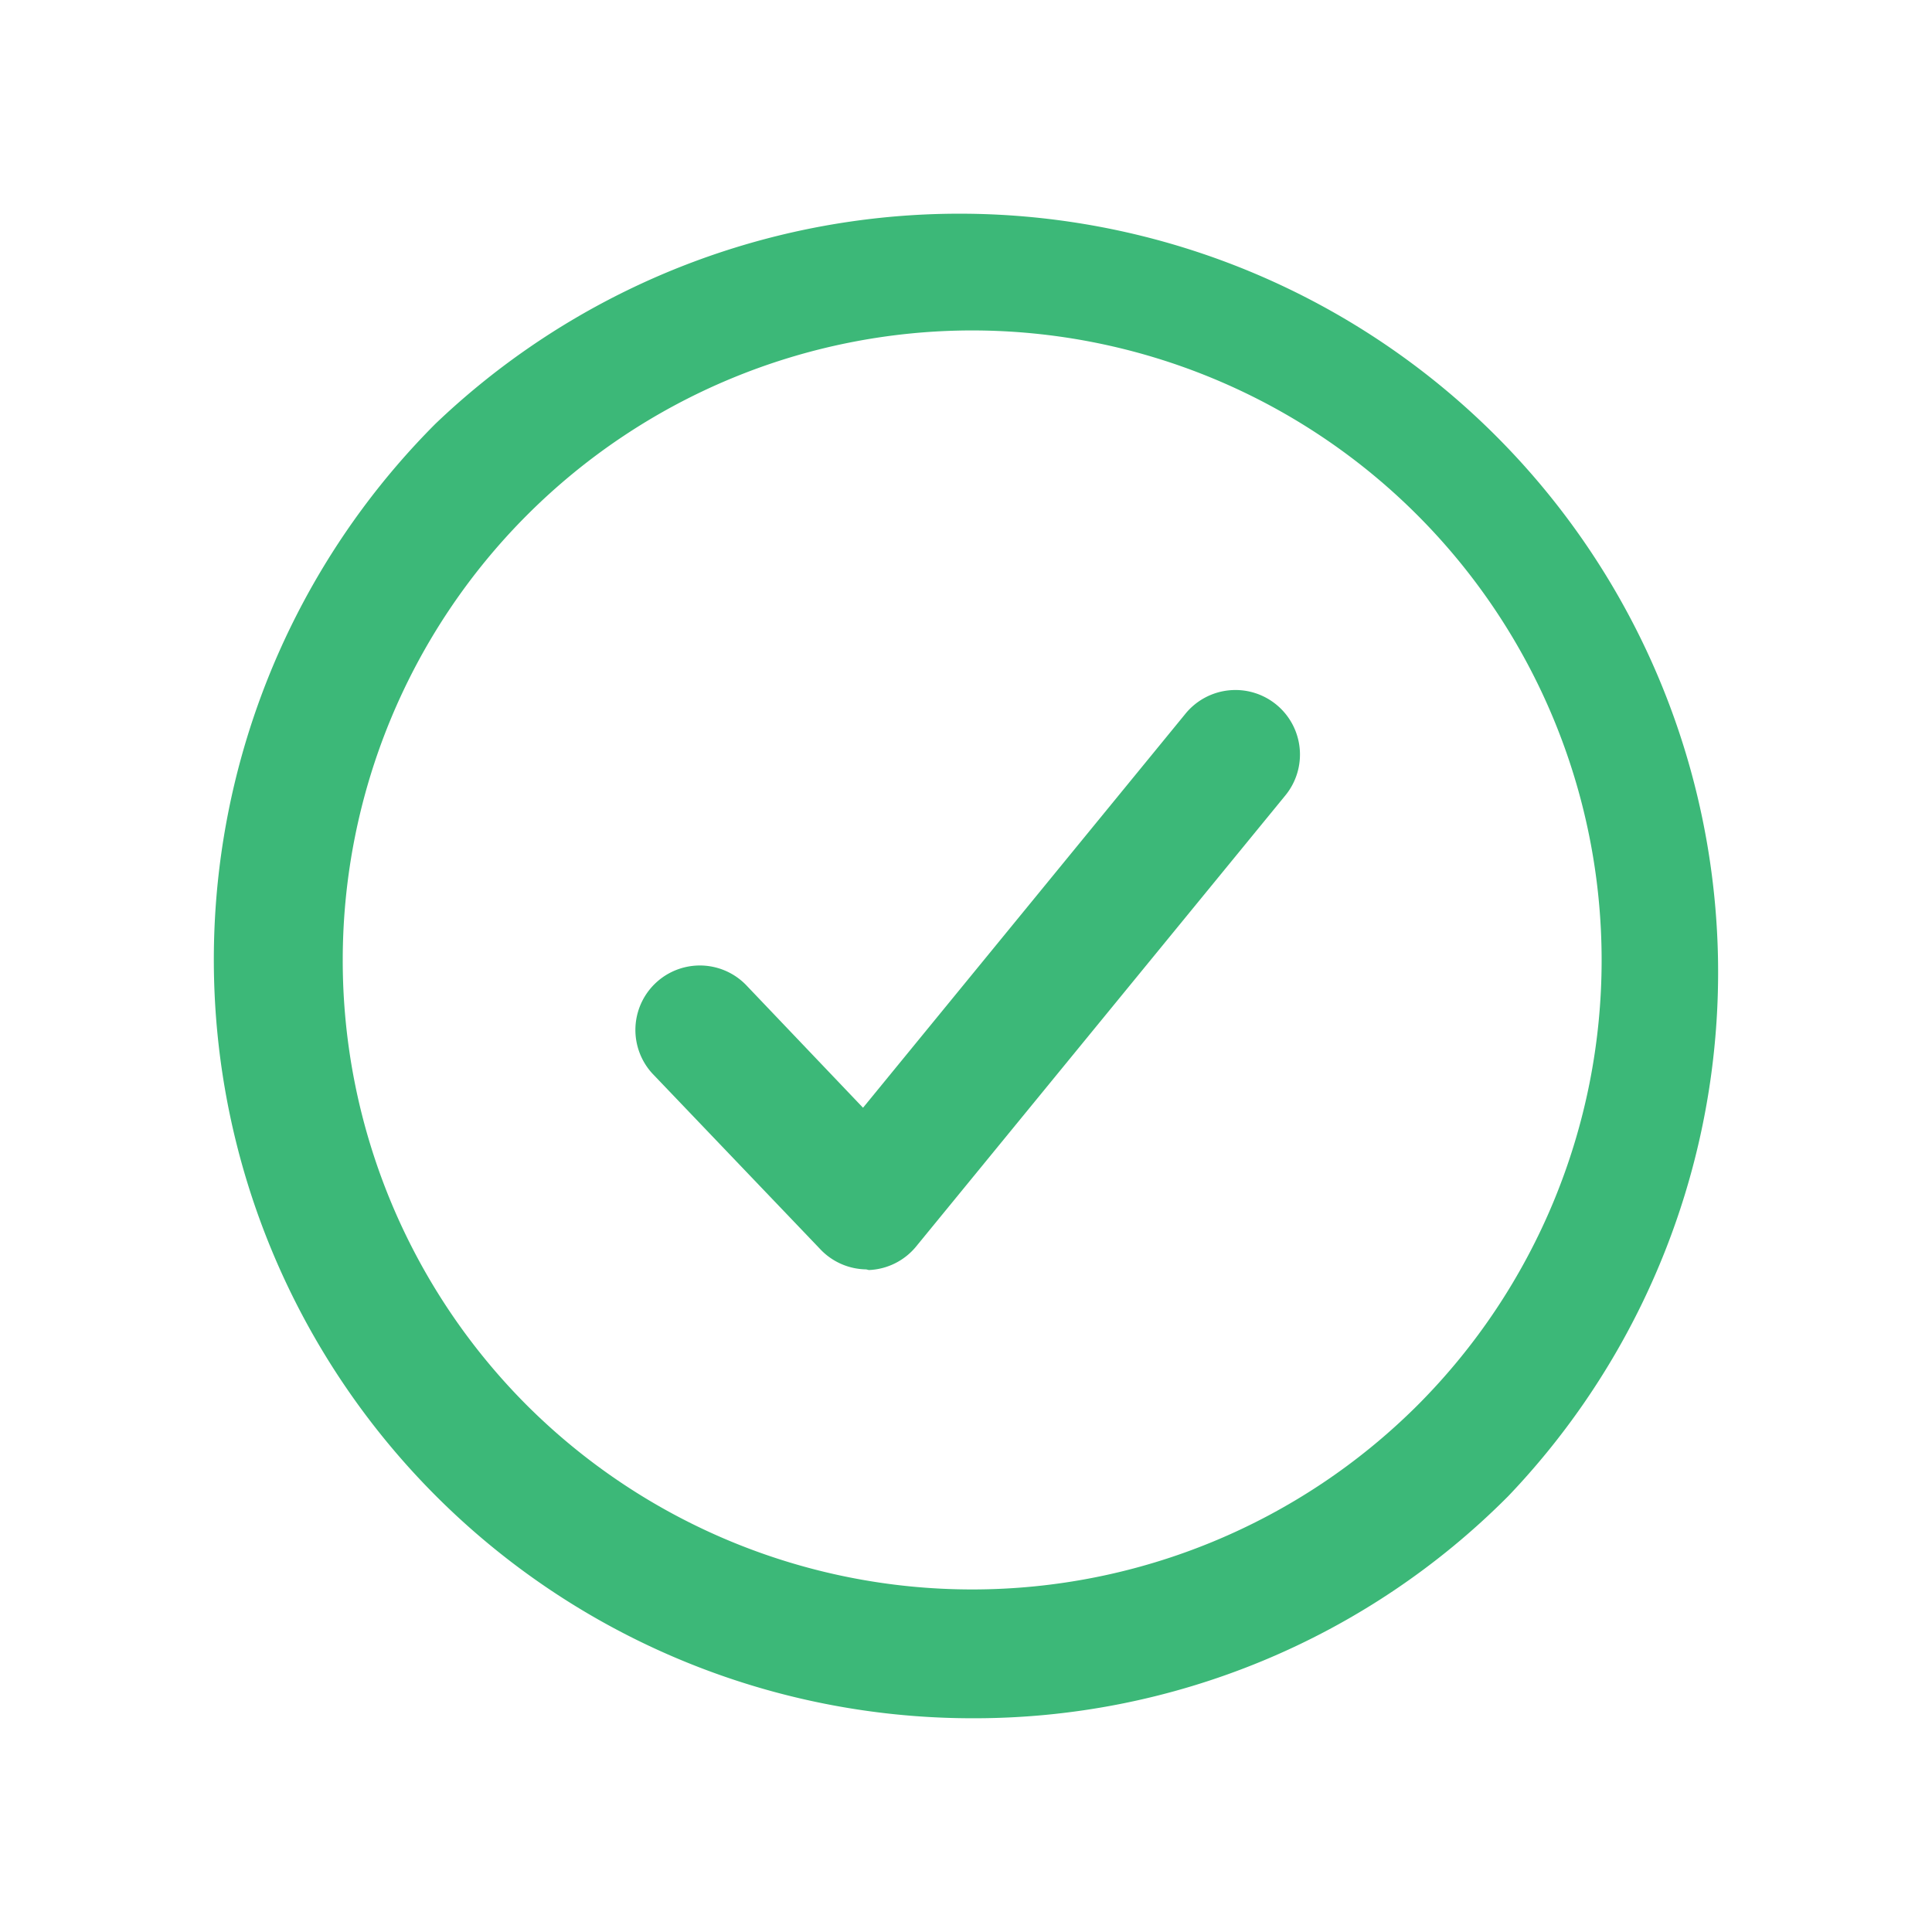 <?xml version="1.0" encoding="UTF-8" standalone="no"?>
<svg
   xmlns:dc="http://purl.org/dc/elements/1.1/"
   xmlns:cc="http://creativecommons.org/ns#"
   xmlns:rdf="http://www.w3.org/1999/02/22-rdf-syntax-ns#"
   xmlns:svg="http://www.w3.org/2000/svg"
   xmlns="http://www.w3.org/2000/svg"
   xmlns:sodipodi="http://sodipodi.sourceforge.net/DTD/sodipodi-0.dtd"
   xmlns:inkscape="http://www.inkscape.org/namespaces/inkscape"
   viewBox="0 0 30 30"
   version="1.1"
   id="svg12"
   sodipodi:docname="ic_check_mark_circle.svg"
   width="30"
   height="30"
   inkscape:version="0.92.4 (5da689c313, 2019-01-14)">
  <sodipodi:namedview
     pagecolor="#ffffff"
     bordercolor="#666666"
     borderopacity="1"
     objecttolerance="10"
     gridtolerance="10"
     guidetolerance="10"
     inkscape:pageopacity="0"
     inkscape:pageshadow="2"
     inkscape:window-width="1920"
     inkscape:window-height="1017"
     id="namedview14"
     showgrid="false"
     inkscape:zoom="10.021232"
     inkscape:cx="-26.698324"
     inkscape:cy="11.775"
     inkscape:window-x="2992"
     inkscape:window-y="-8"
     inkscape:window-maximized="1"
     inkscape:current-layer="svg12" />
  <defs
     id="defs4">
    <style
       id="style2">.cls-1{fill:#f2eee8;}</style>
  </defs>
  <g
     id="Warstwa_2"
     data-name="Warstwa 2"
     transform="translate(3.321,3.131)"
     style="fill:#3cb878;fill-opacity:1;stroke:none;stroke-opacity:1">
    <g
       id="Layer_3"
       data-name="Layer 3"
       style="fill:#3cb878;fill-opacity:1;stroke:none;stroke-opacity:1">
      <path
         class="cls-1"
         d="M 10.13,16.58 A 1,1 0 0 1 9.41,16.26 l -2.6,-2.72 a 1.001,1.001 0 0 1 1.45,-1.38 l 1.82,1.91 5,-6.11 a 1.002,1.002 0 1 1 1.55,1.27 l -5.73,7 a 1,1 0 0 1 -0.73,0.36 z"
         id="path6"
         inkscape:connector-curvature="0"
         style="fill:#3cb878;fill-opacity:1;stroke:none;stroke-opacity:1" />
      <path
         class="cls-1"
         d="M 11.77,23.55 A 11.78,11.78 0 0 1 3.44,3.45 11.78,11.78 0 0 1 20.1,20.1 11.69,11.69 0 0 1 11.77,23.55 Z M 11.77,2 a 9.78,9.78 0 0 0 -6.91,16.69 9.79,9.79 0 0 0 13.83,0 A 9.78,9.78 0 0 0 11.77,2 Z"
         id="path8"
         inkscape:connector-curvature="0"
         style="fill:#3cb878;fill-opacity:1;stroke:none;stroke-opacity:1" />
    </g>
  </g>
</svg>
